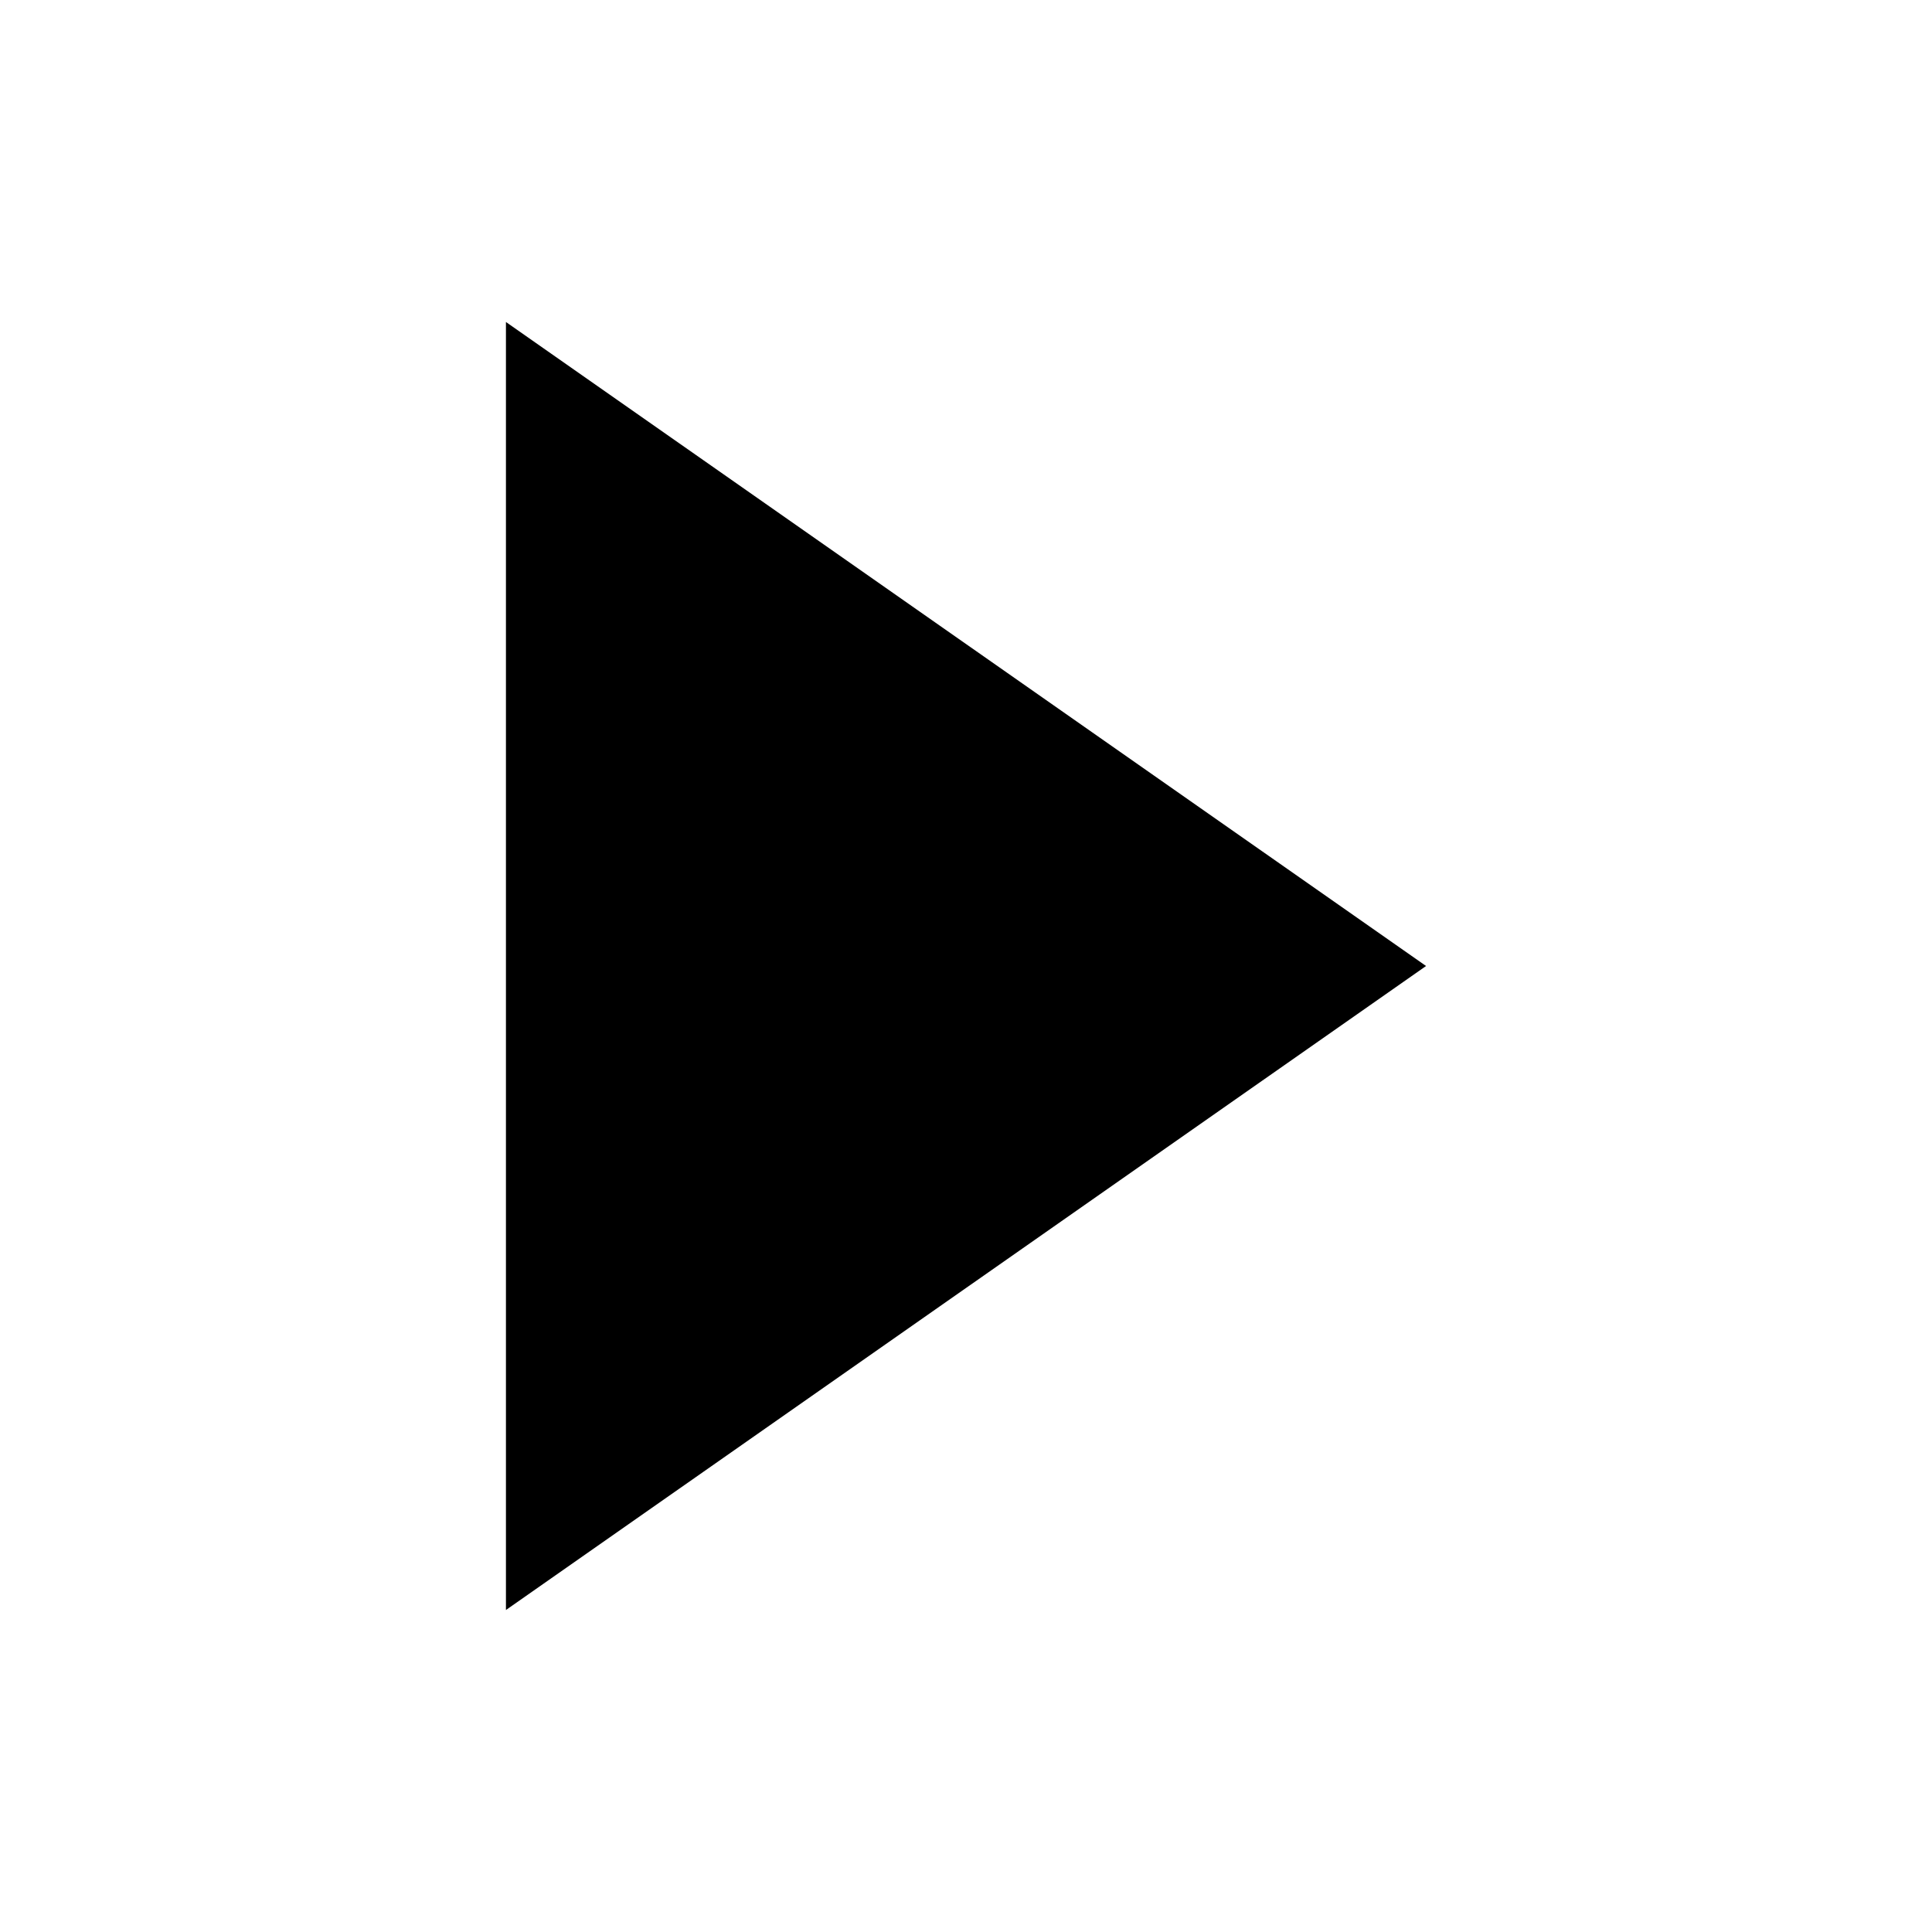 <svg id="Calque_1" data-name="Calque 1" xmlns="http://www.w3.org/2000/svg" viewBox="0 0 48 48"><defs><style>.cls-1{fill-rule:evenodd;}</style></defs><title>Icon-Play</title><polygon class="cls-1" points="12.57 8 12.57 40 35.43 24 12.57 8"/></svg>